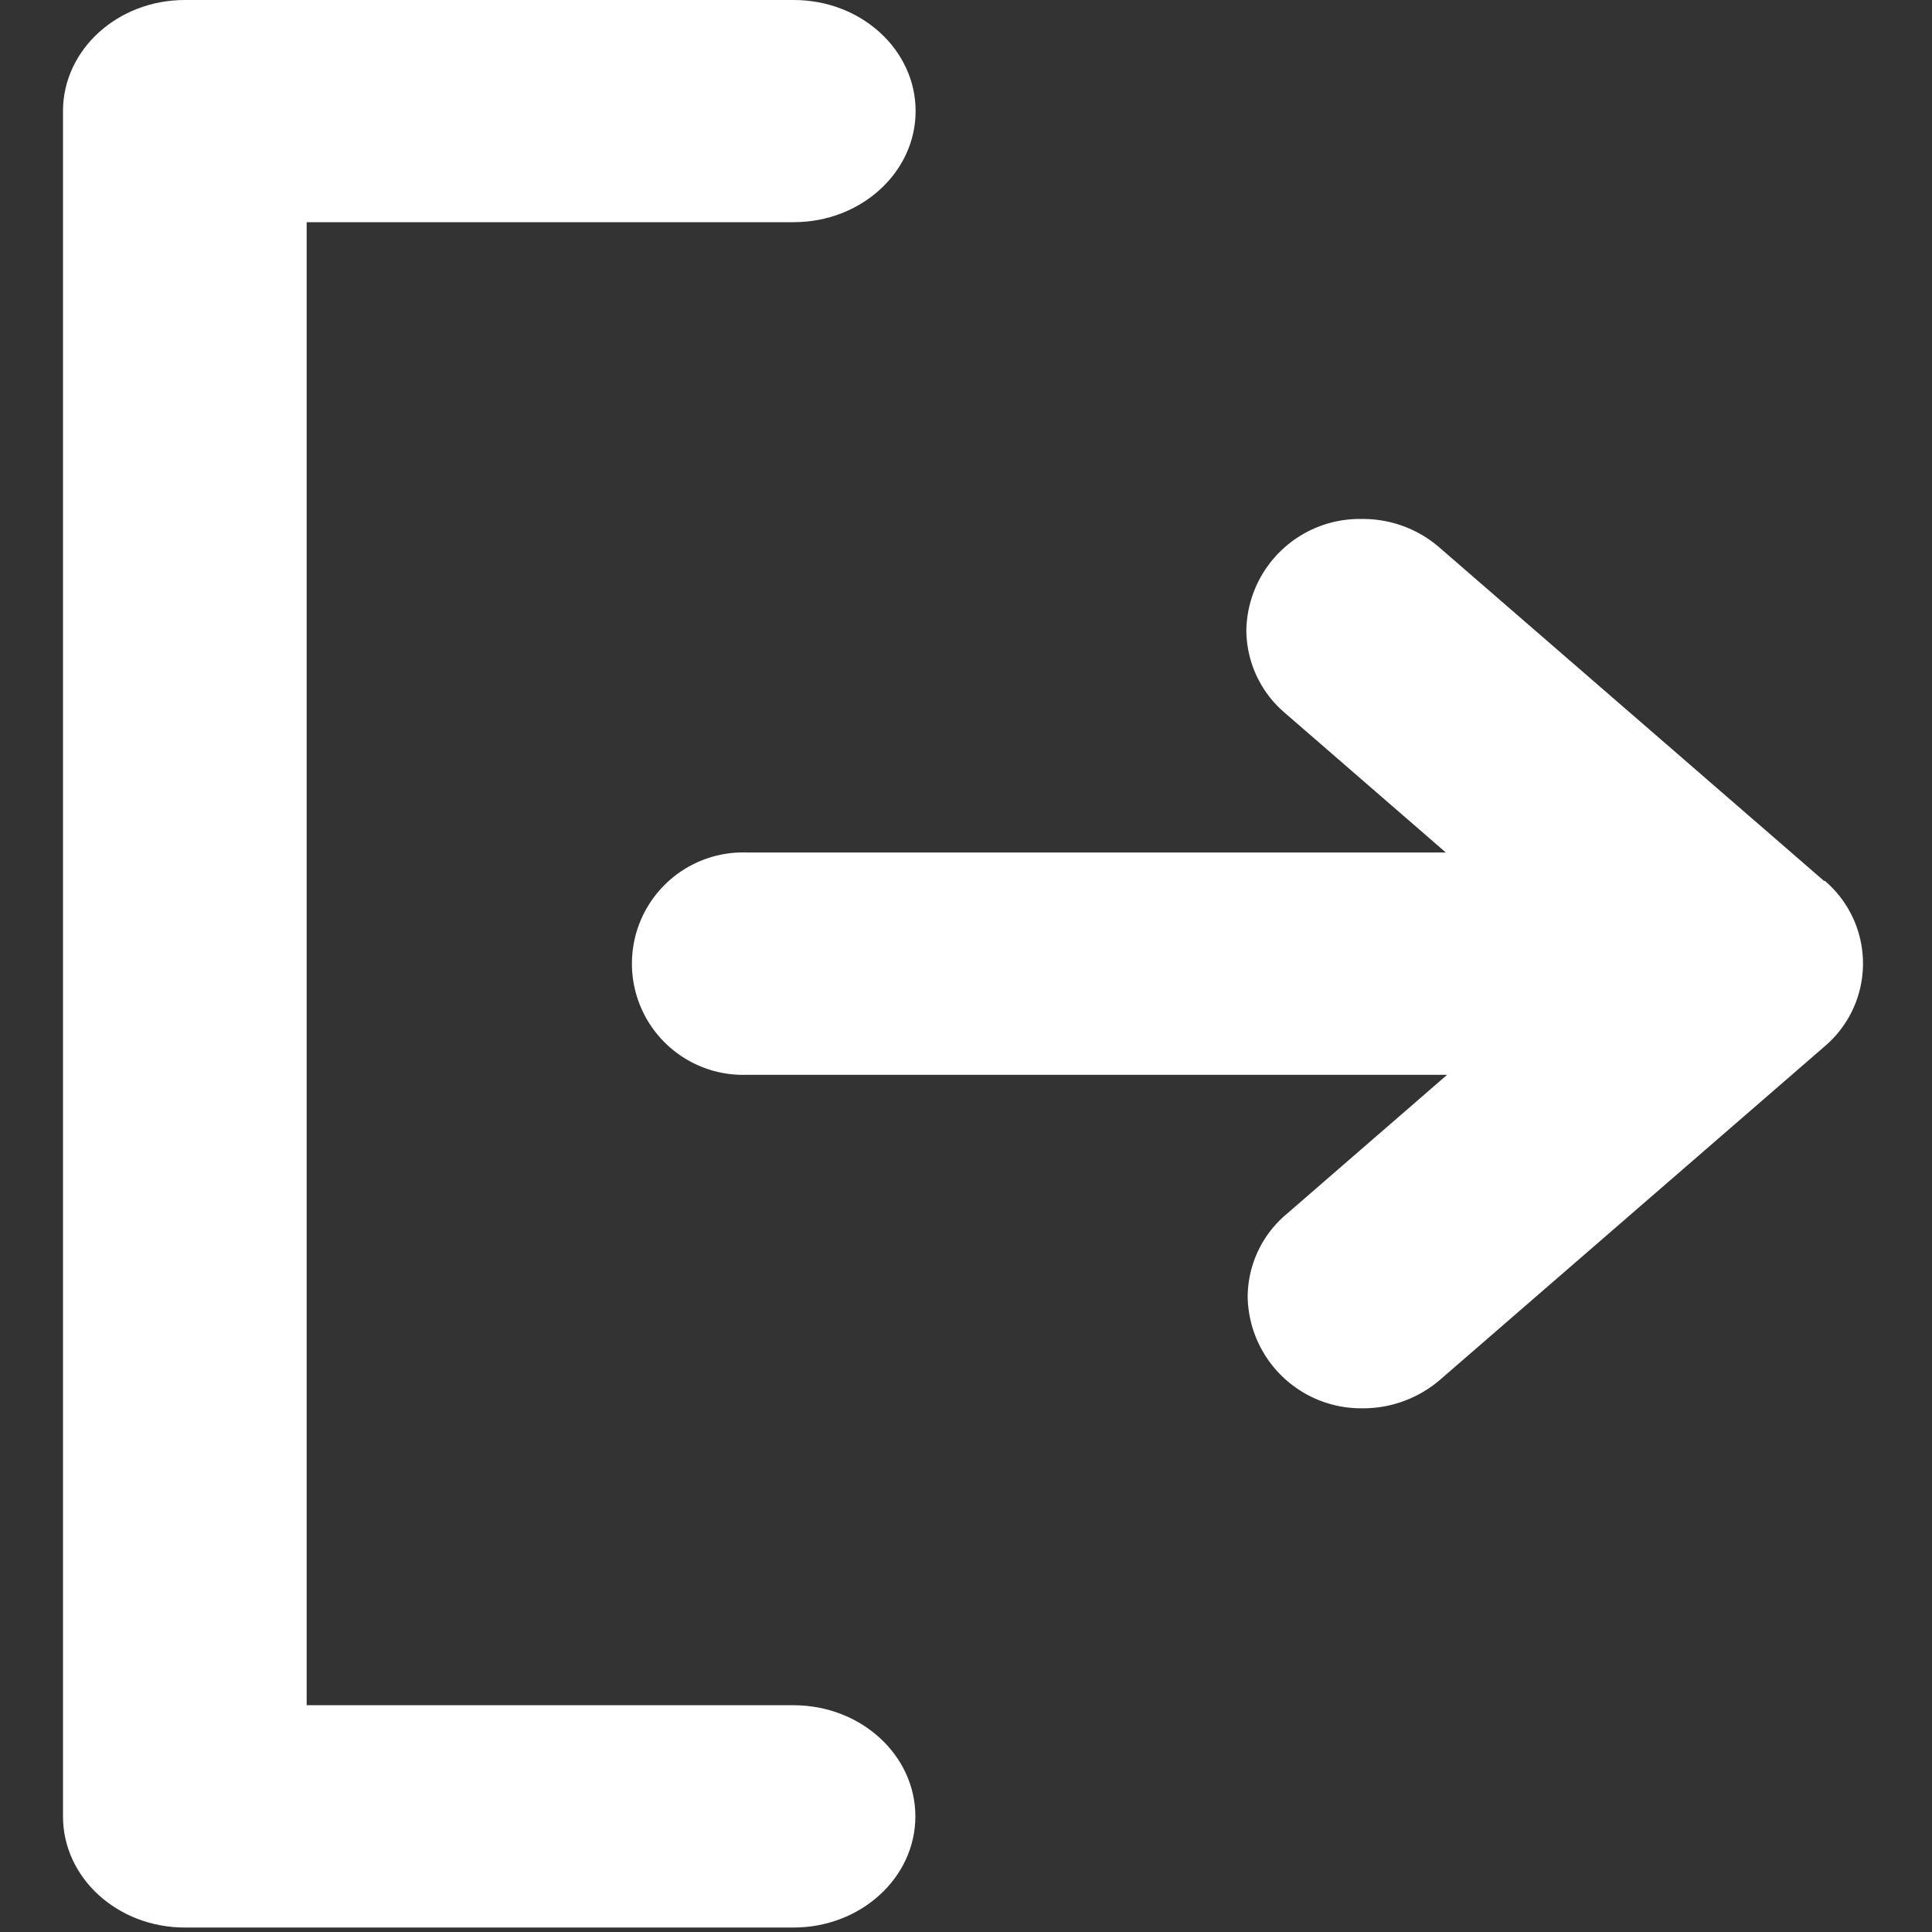 <?xml version="1.0" standalone="no"?><!DOCTYPE svg PUBLIC "-//W3C//DTD SVG 1.1//EN" "http://www.w3.org/Graphics/SVG/1.1/DTD/svg11.dtd"><svg t="1555581205240" class="icon" style="" viewBox="0 0 1024 1024" version="1.1" xmlns="http://www.w3.org/2000/svg" p-id="4442" xmlns:xlink="http://www.w3.org/1999/xlink" width="200" height="200"><rect x="0" y="0" width="1024" height="1024" fill="#333333" stroke="none"/><defs><style type="text/css"></style></defs><path d="M966.829 466.944L762.989 290.24a61.76 61.76 0 0 0-40.896-15.168 60.096 60.096 0 0 0-61.504 58.88 57.92 57.92 0 0 0 20.352 43.84l85.376 74.048H395.821a58.944 58.944 0 1 0 0 117.824h371.2l-85.376 74.048a57.6 57.6 0 0 0-20.352 43.712 60.16 60.16 0 0 0 61.12 59.008 62.592 62.592 0 0 0 40.896-15.168l203.84-176.704a57.6 57.6 0 0 0 0-87.744z" fill="#ffffff" p-id="4443" data-spm-anchor-id="a313x.7781069.0.i3" class="selected"></path><path d="M420.589 903.808H162.541V117.76h258.176c35.584 0 64.576-26.368 64.576-58.88S456.429 0 420.717 0H97.965C62.317 0 33.389 26.368 33.389 58.88v903.872c0 32.512 28.864 58.88 64.576 58.88H420.589c35.584 0 64.576-26.368 64.576-58.88s-28.864-58.944-64.576-58.944z" fill="#ffffff" p-id="4444" data-spm-anchor-id="a313x.7781069.0.i0" class=""></path></svg>